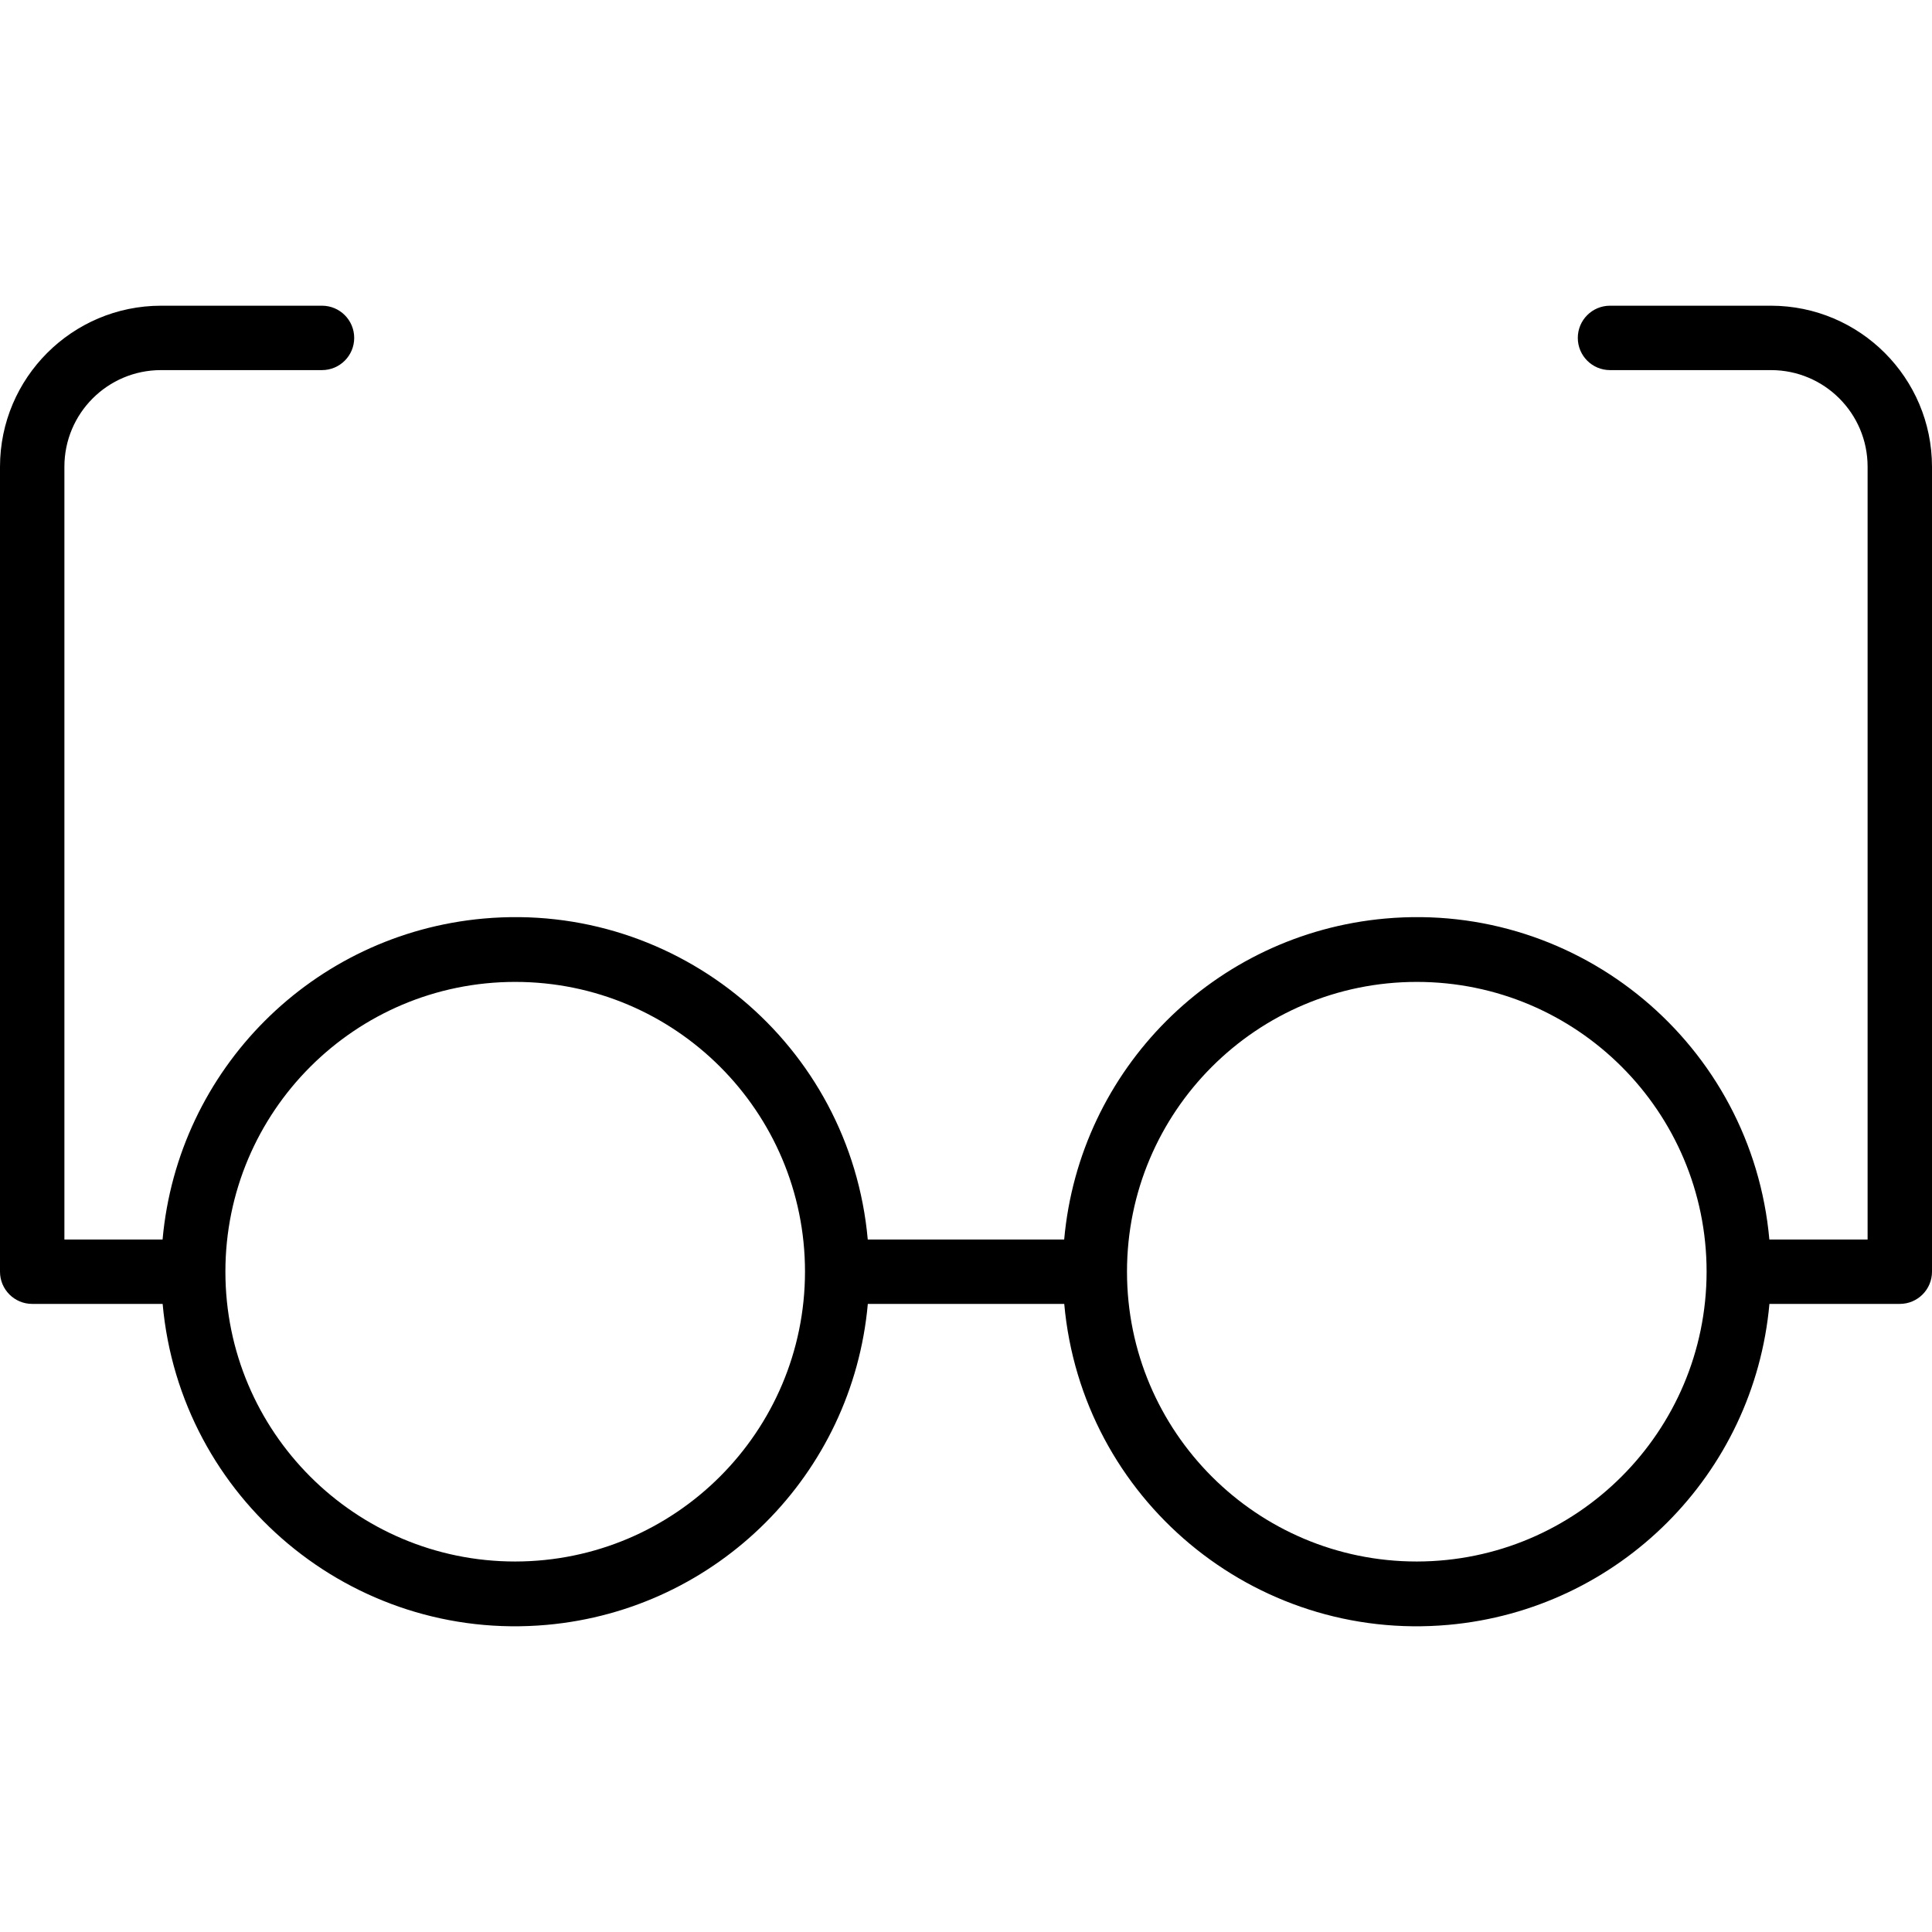 <svg viewBox="0 0 480 480">
	<path d="M440,75.952h-40c-4.418,0-8,3.582-8,8s3.582,8,8,8h40c13.255,0,24,10.745,24,24v192h-24.408
			c-4.342-48.38-47.081-84.08-95.461-79.739c-42.364,3.802-75.937,37.375-79.739,79.739h-48.8
			c-4.341-48.38-47.081-84.08-95.461-79.739c-42.364,3.802-75.937,37.375-79.739,79.739H16v-192c0-13.255,10.745-24,24-24h40
			c4.418,0,8-3.582,8-8s-3.582-8-8-8H40c-22.08,0.026-39.974,17.92-40,40v200c0,4.418,3.582,8,8,8h32.408
			c4.341,48.38,47.081,84.081,95.461,79.739c42.364-3.802,75.937-37.375,79.739-79.739h48.8c4.342,48.38,47.081,84.08,95.461,79.739
			c42.364-3.802,75.937-37.375,79.739-79.739H472c4.418,0,8-3.582,8-8v-200C479.974,93.871,462.08,75.978,440,75.952z M128,387.952
			c-39.765,0-72-32.236-72-72c0-39.765,32.235-72,72-72s72,32.235,72,72C199.956,355.698,167.746,387.908,128,387.952z M352,387.952
			c-39.764,0-72-32.236-72-72c0-39.765,32.236-72,72-72c39.765,0,72,32.235,72,72C423.956,355.698,391.746,387.908,352,387.952z" />
</svg>
